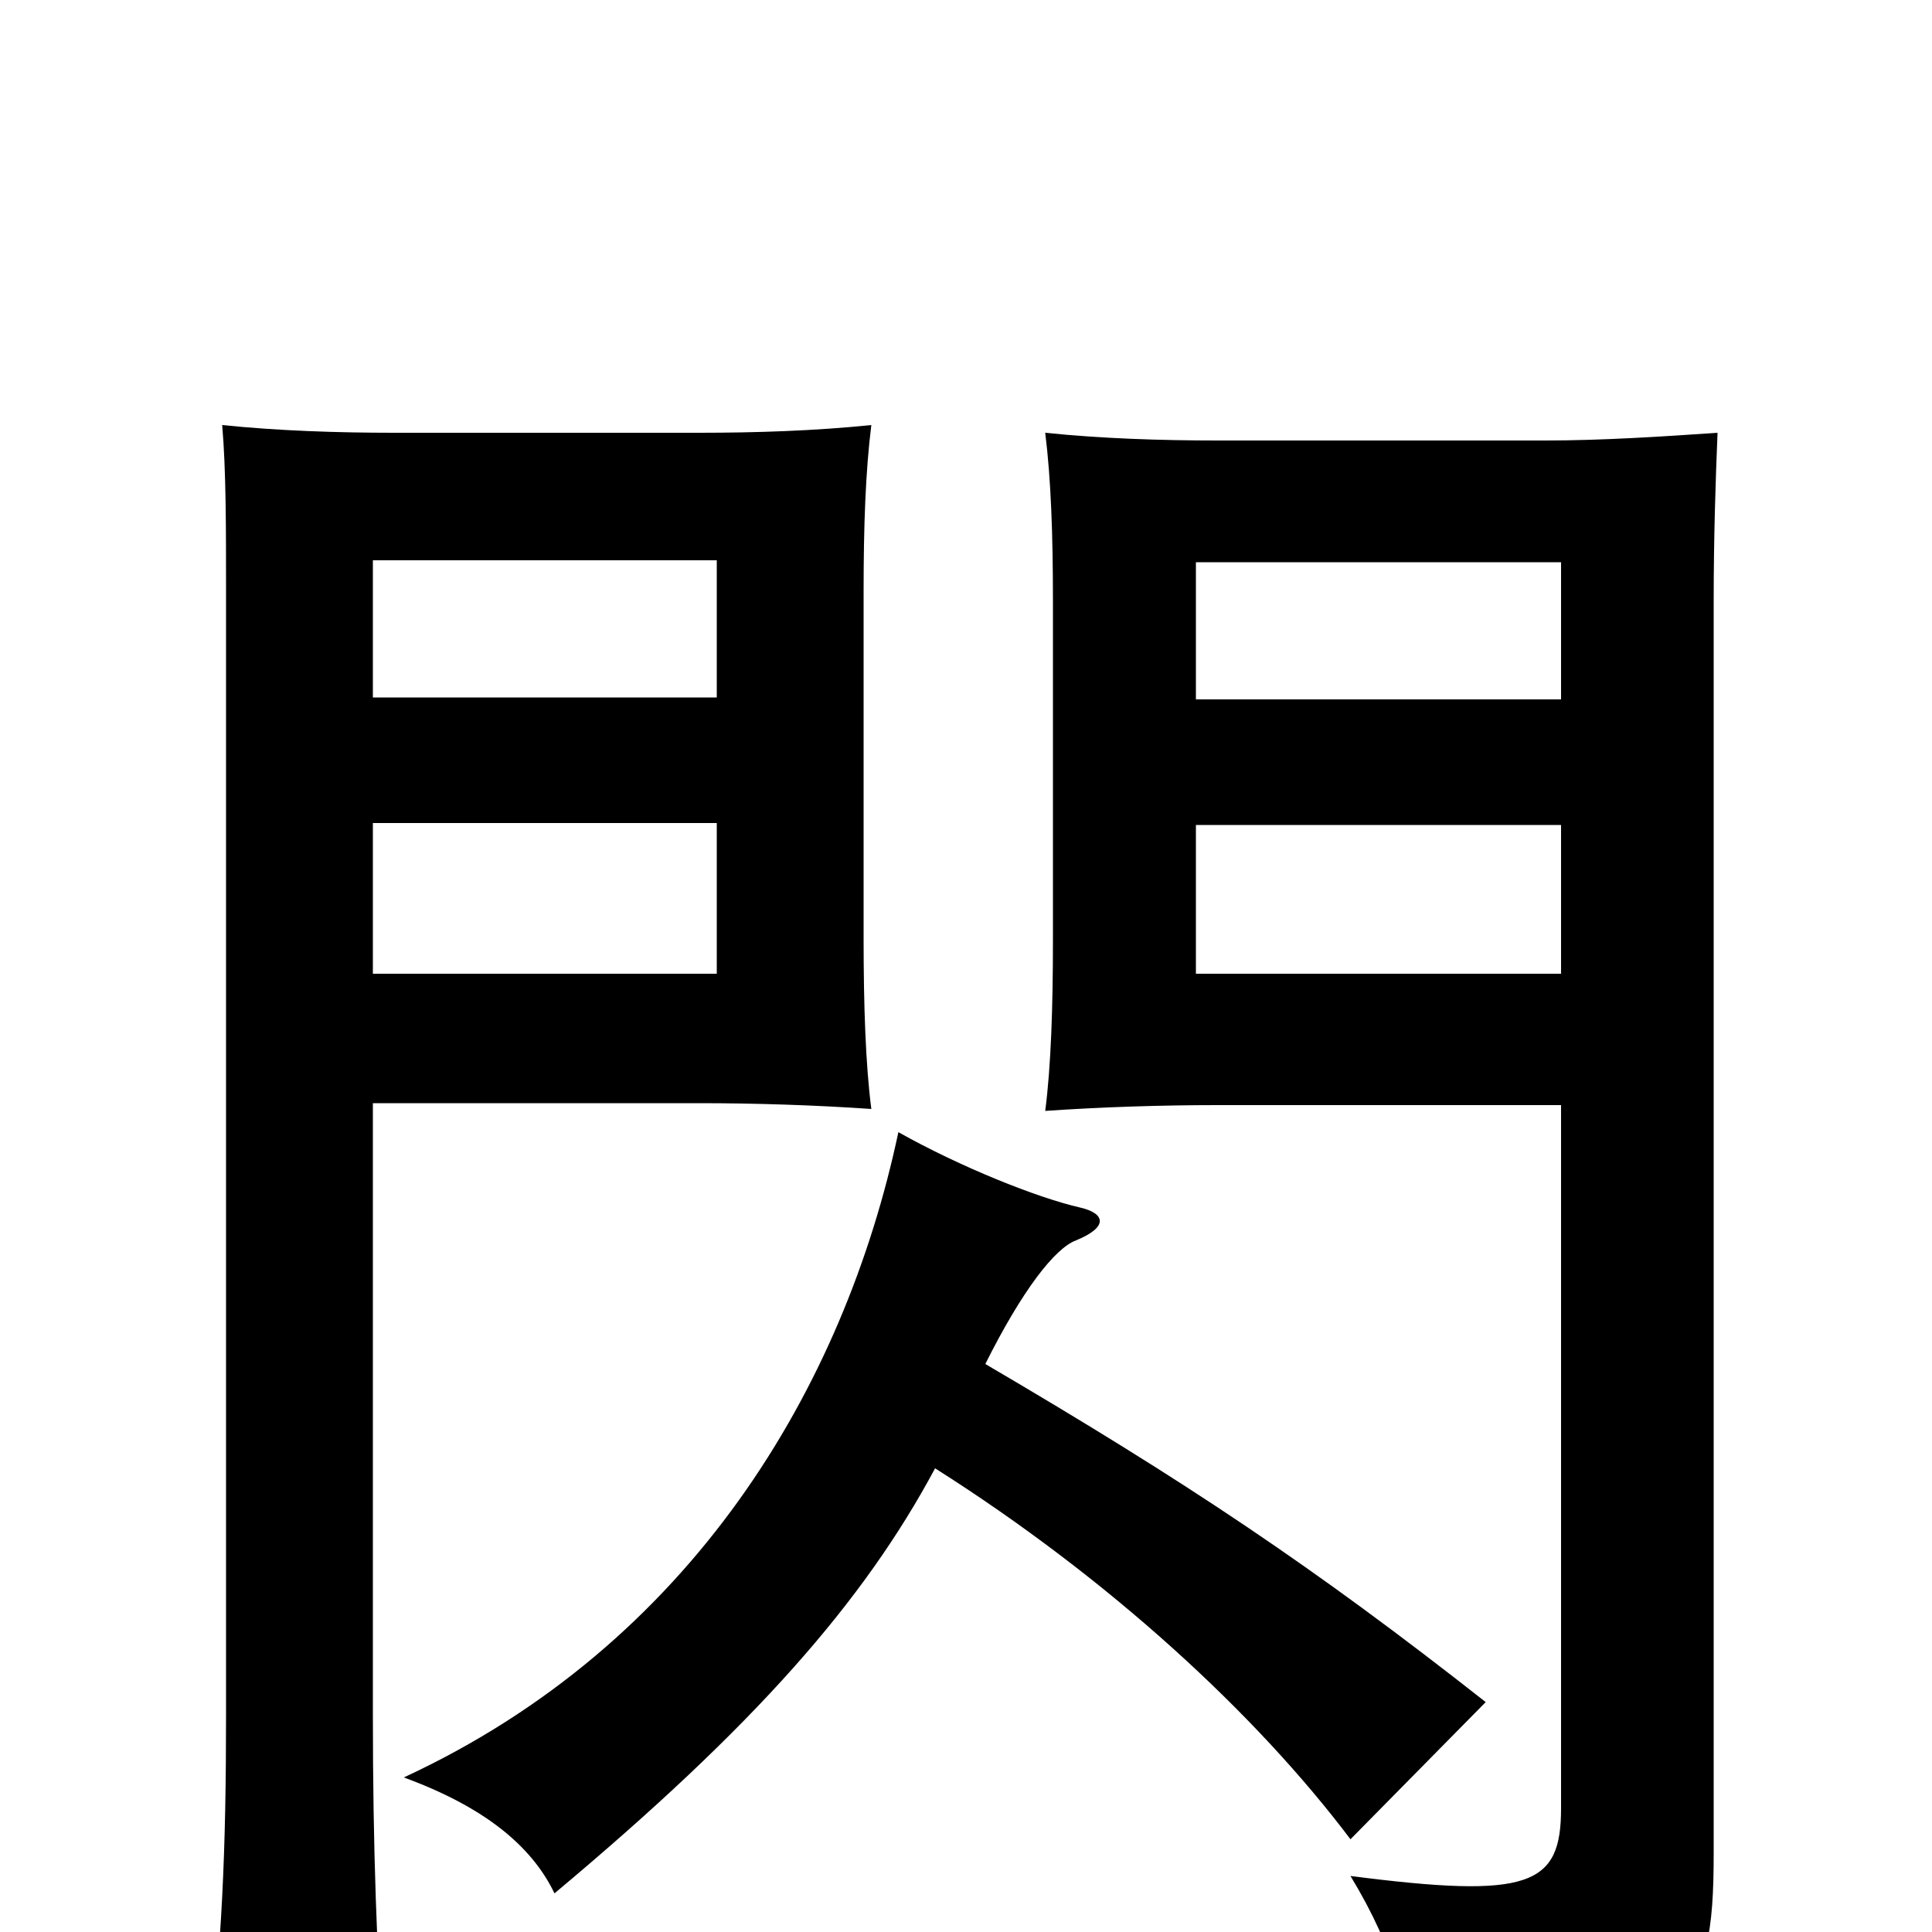 <svg xmlns="http://www.w3.org/2000/svg" viewBox="0 -1000 1000 1000">
	<path fill="#000000" d="M808 -496H619V-573H808ZM889 -776C860 -774 829 -772 800 -772H630C601 -772 570 -773 541 -776C544 -752 545 -723 545 -689V-513C545 -479 544 -448 541 -425C570 -427 601 -428 630 -428H808V-64C808 -24 792 -17 699 -29C722 9 730 39 732 81C875 55 887 39 887 -41V-689C887 -722 888 -752 889 -776ZM371 -496H193V-574H371ZM451 -426C448 -449 447 -480 447 -514V-694C447 -728 448 -756 451 -780C422 -777 391 -776 362 -776H204C175 -776 144 -777 115 -780C117 -757 117 -727 117 -694V-113C117 -42 115 6 107 75H199C195 8 193 -42 193 -113V-429H362C391 -429 422 -428 451 -426ZM808 -638H619V-709H808ZM371 -639H193V-710H371ZM484 -240C574 -183 650 -113 699 -48L769 -119C680 -189 614 -233 510 -294C529 -332 546 -354 557 -358C574 -365 572 -372 559 -375C537 -380 497 -396 465 -414C437 -282 358 -149 209 -80C250 -65 275 -45 287 -20C391 -107 447 -171 484 -240Z"/>
</svg>